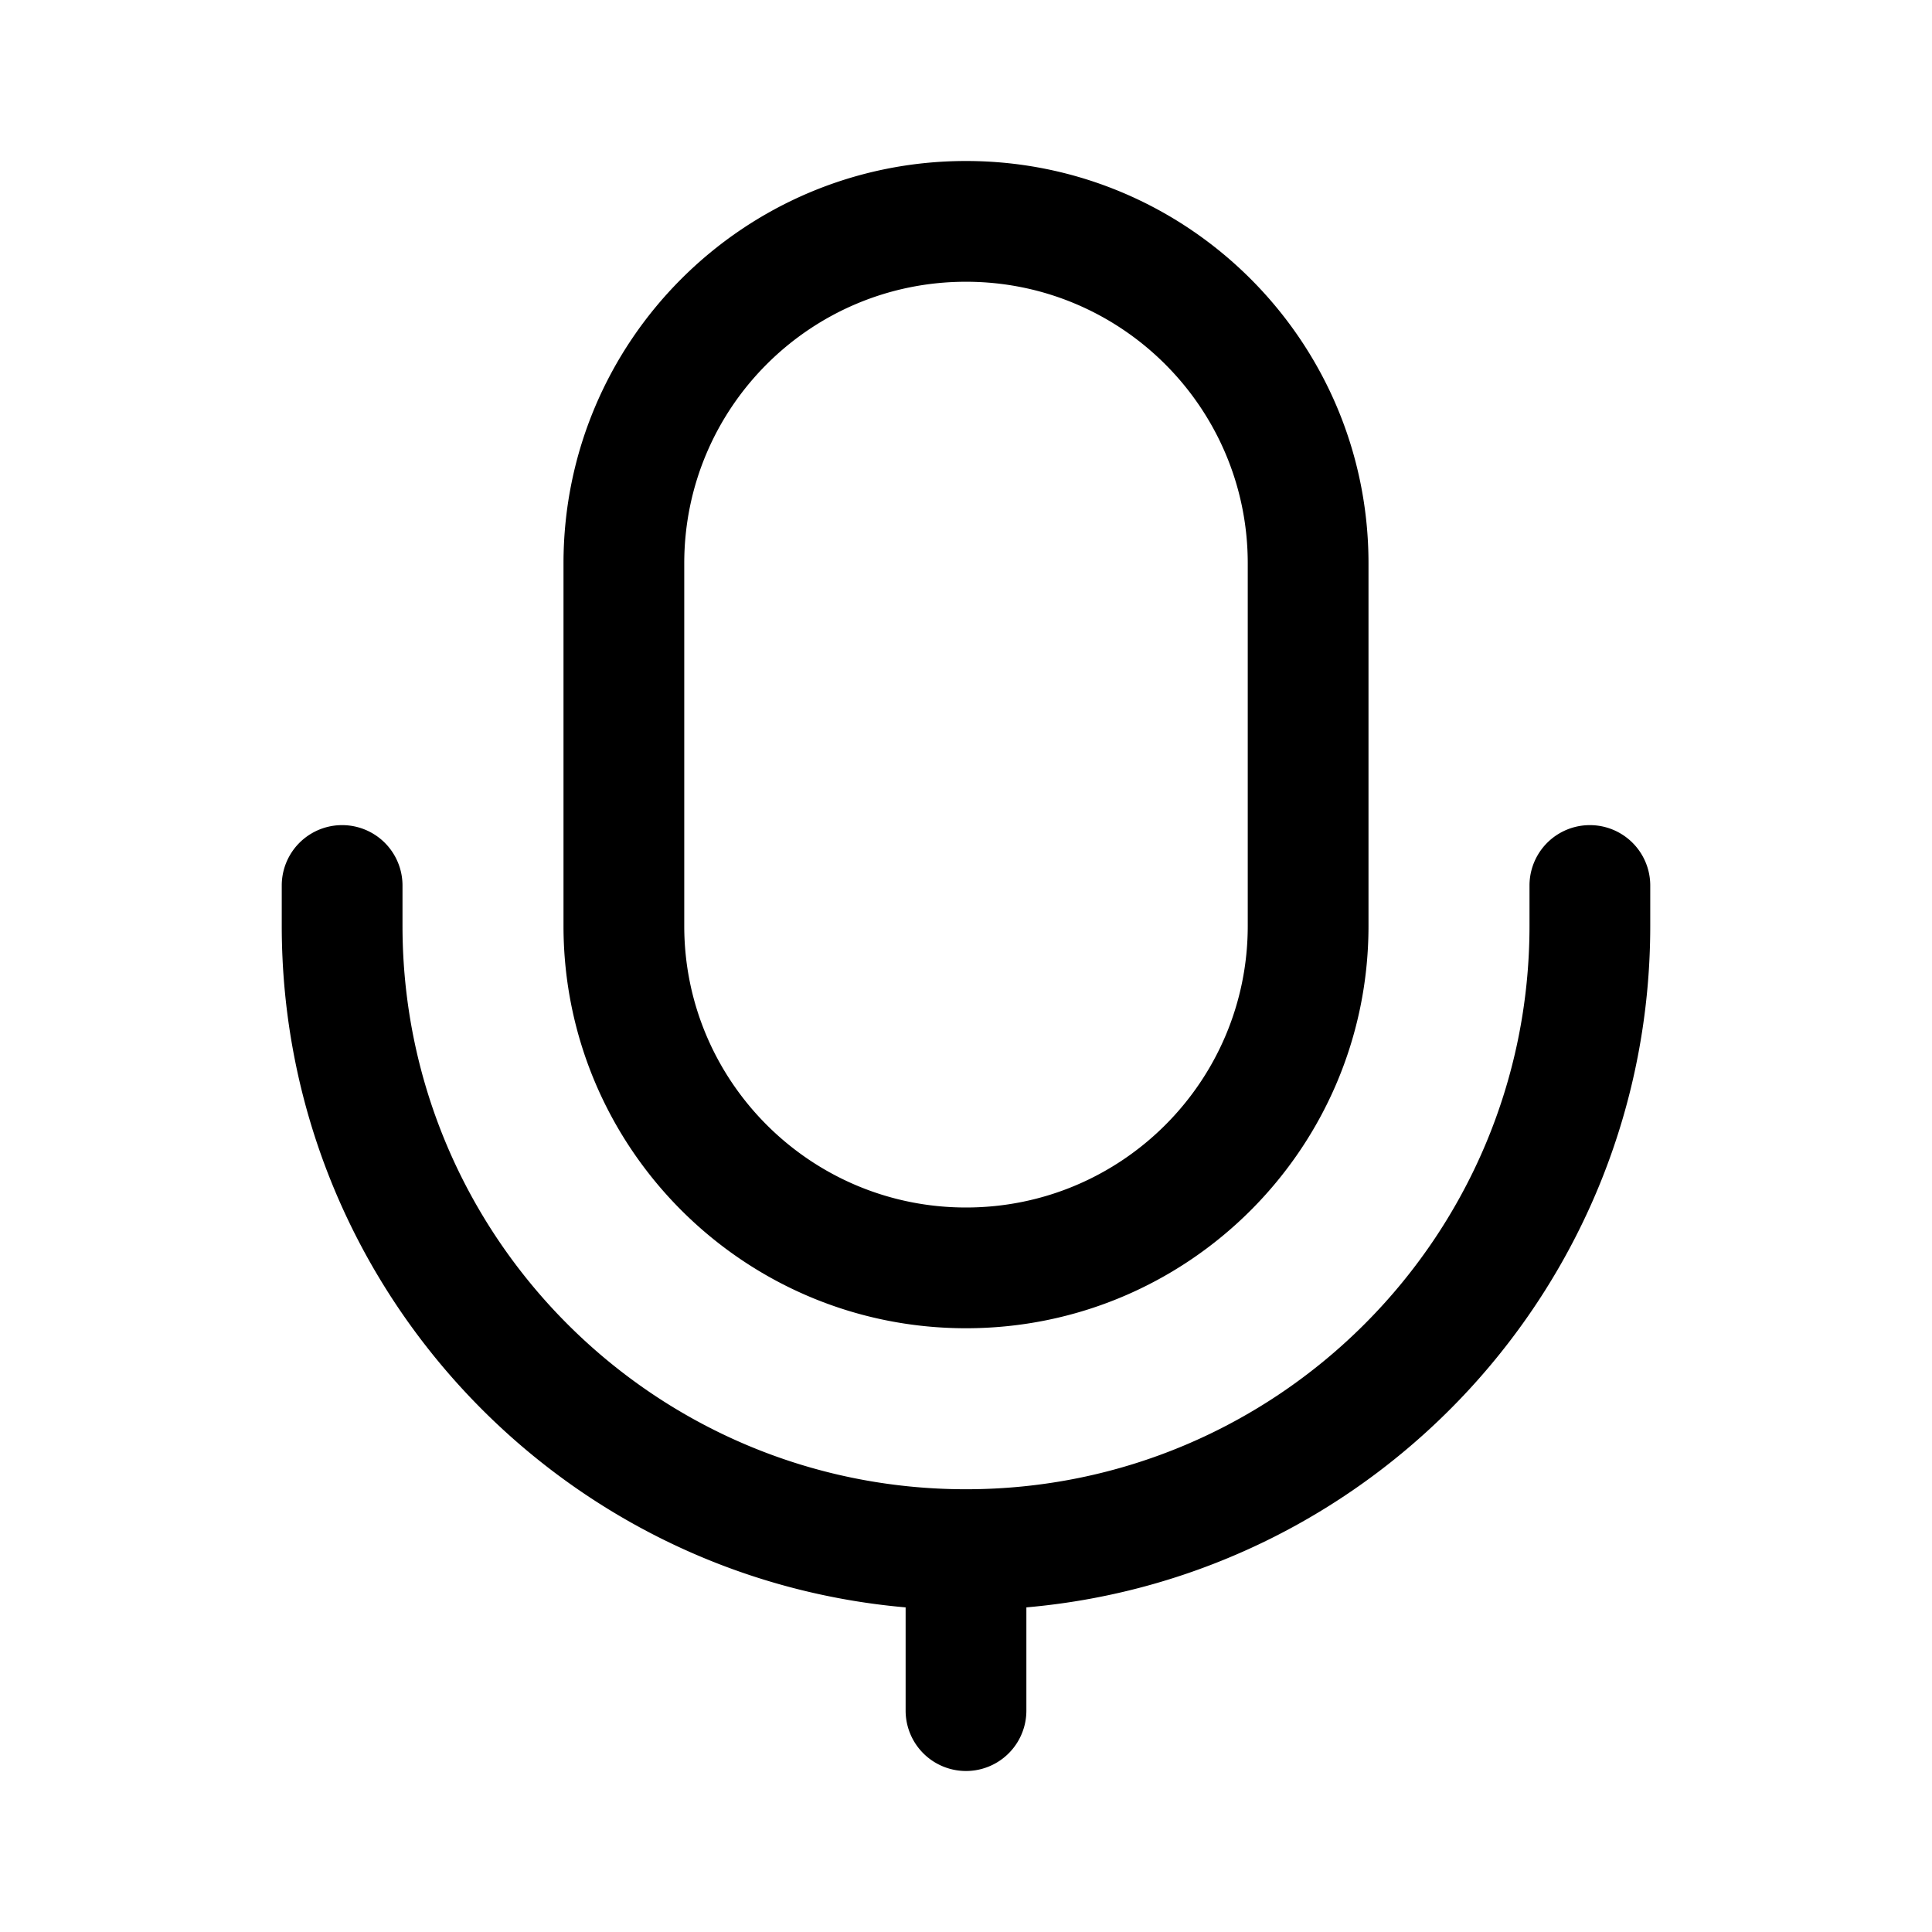 <svg viewBox="0 0 1024 1024" version="1.1" xmlns="http://www.w3.org/2000/svg" width="200" height="200">
  <path
    d="M544 851.947V906.667a32 32 0 0 1-64 0v-54.72C294.688 835.733 149.333 680.171 149.333 490.667v-21.333a32 32 0 0 1 64 0v21.333c0 164.949 133.717 298.667 298.667 298.667s298.667-133.717 298.667-298.667v-21.333a32 32 0 0 1 64 0v21.333c0 189.515-145.355 345.067-330.667 361.28zM298.667 298.56C298.667 180.8 394.165 85.333 512 85.333c117.781 0 213.333 95.541 213.333 213.227v192.213C725.333 608.533 629.835 704 512 704c-117.781 0-213.333-95.541-213.333-213.227V298.56z m64 0v192.213C362.667 573.12 429.557 640 512 640c82.496 0 149.333-66.805 149.333-149.227V298.56C661.333 216.213 594.443 149.333 512 149.333c-82.496 0-149.333 66.805-149.333 149.227z"
    fill="current"></path>
</svg>